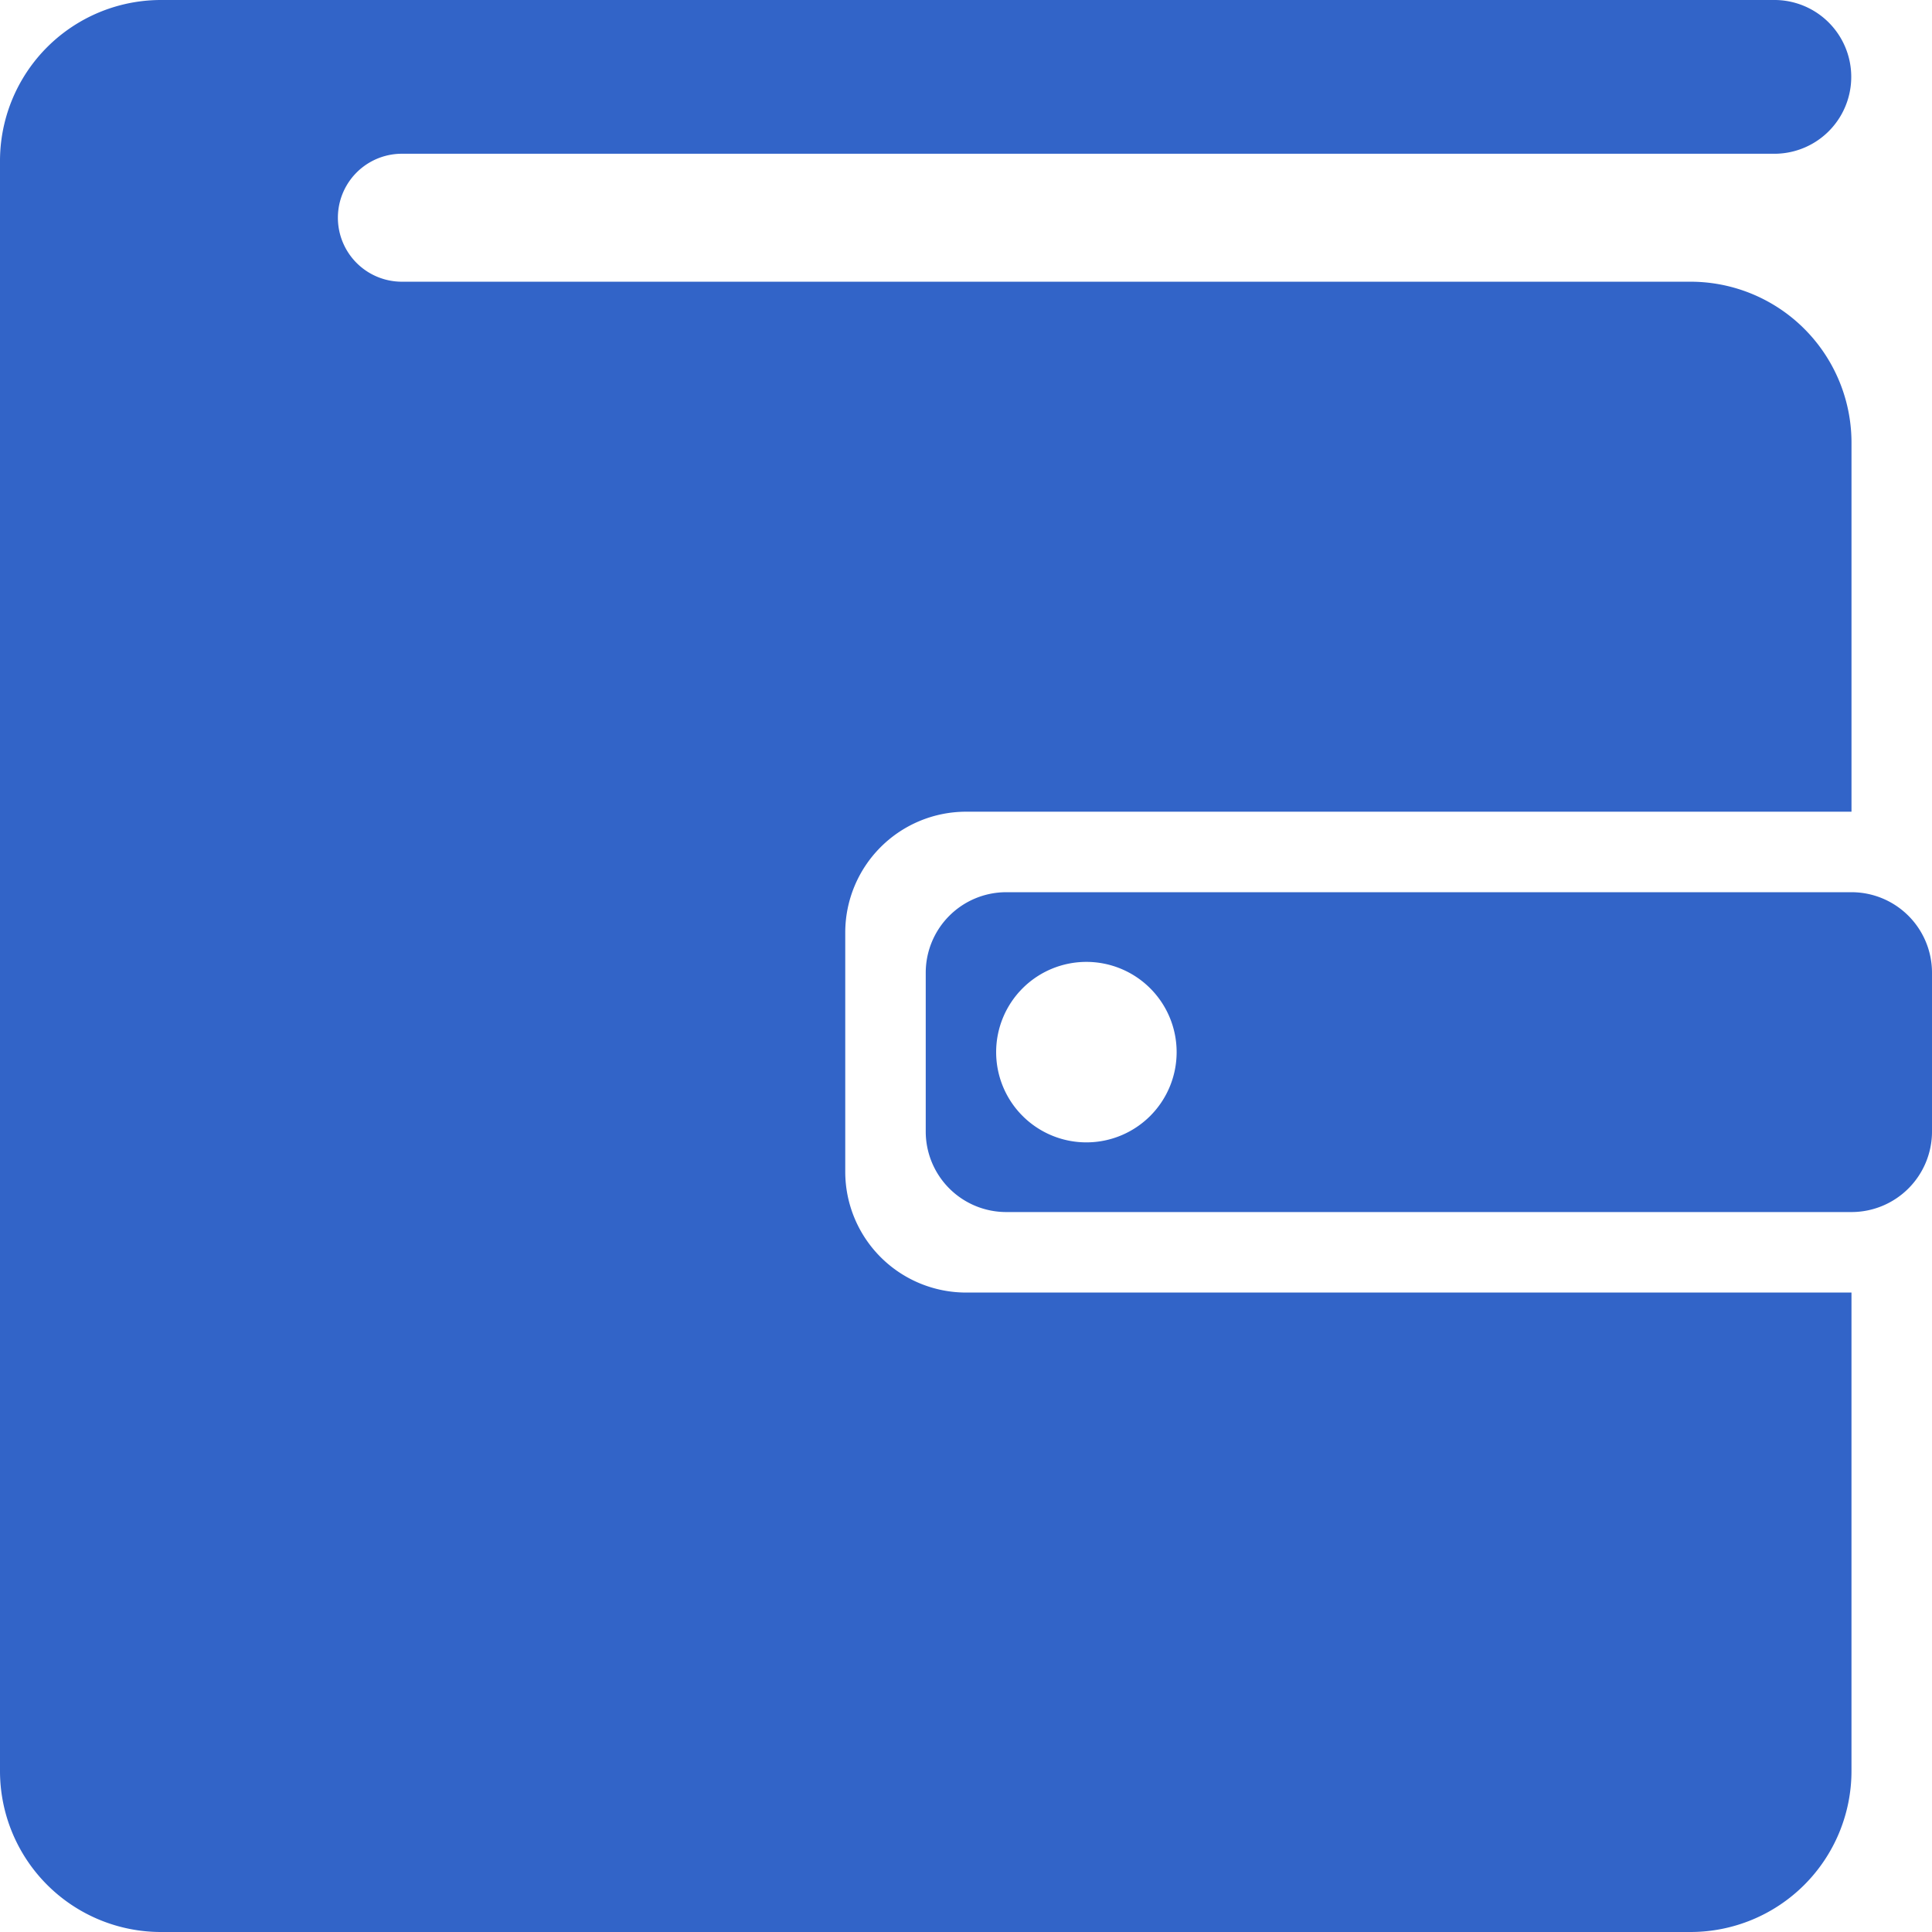 <svg xmlns="http://www.w3.org/2000/svg" viewBox="0 0 1024 1024"><path
    d="M981.33,642.41h-448a42.67,42.67,0,0,1-42.67-42.67V515.55a42.67,42.67,0,0,1,42.67-42.66h448A42.67,42.67,0,0,1,1024,515.55v84.19A42.67,42.67,0,0,1,981.33,642.41ZM575.81,509.82a47.83,47.83,0,1,0,47.83,47.83A47.83,47.83,0,0,0,575.81,509.82ZM941.09,81.49H213v0a33.91,33.91,0,0,0,0,67.82v0H896a85.33,85.33,0,0,1,85.33,85.33V430.22H512a64.07,64.07,0,0,0-64,64V621.08a64.06,64.06,0,0,0,64,64H981.32V938.67A85.33,85.33,0,0,1,896,1024H85.33A85.33,85.33,0,0,1,0,938.67V85.34A85.33,85.33,0,0,1,85.33,0H941.09a40.75,40.75,0,0,1,0,81.49Z"
    style="fill:#3264c8;fill-rule:evenodd"
  /></svg>
